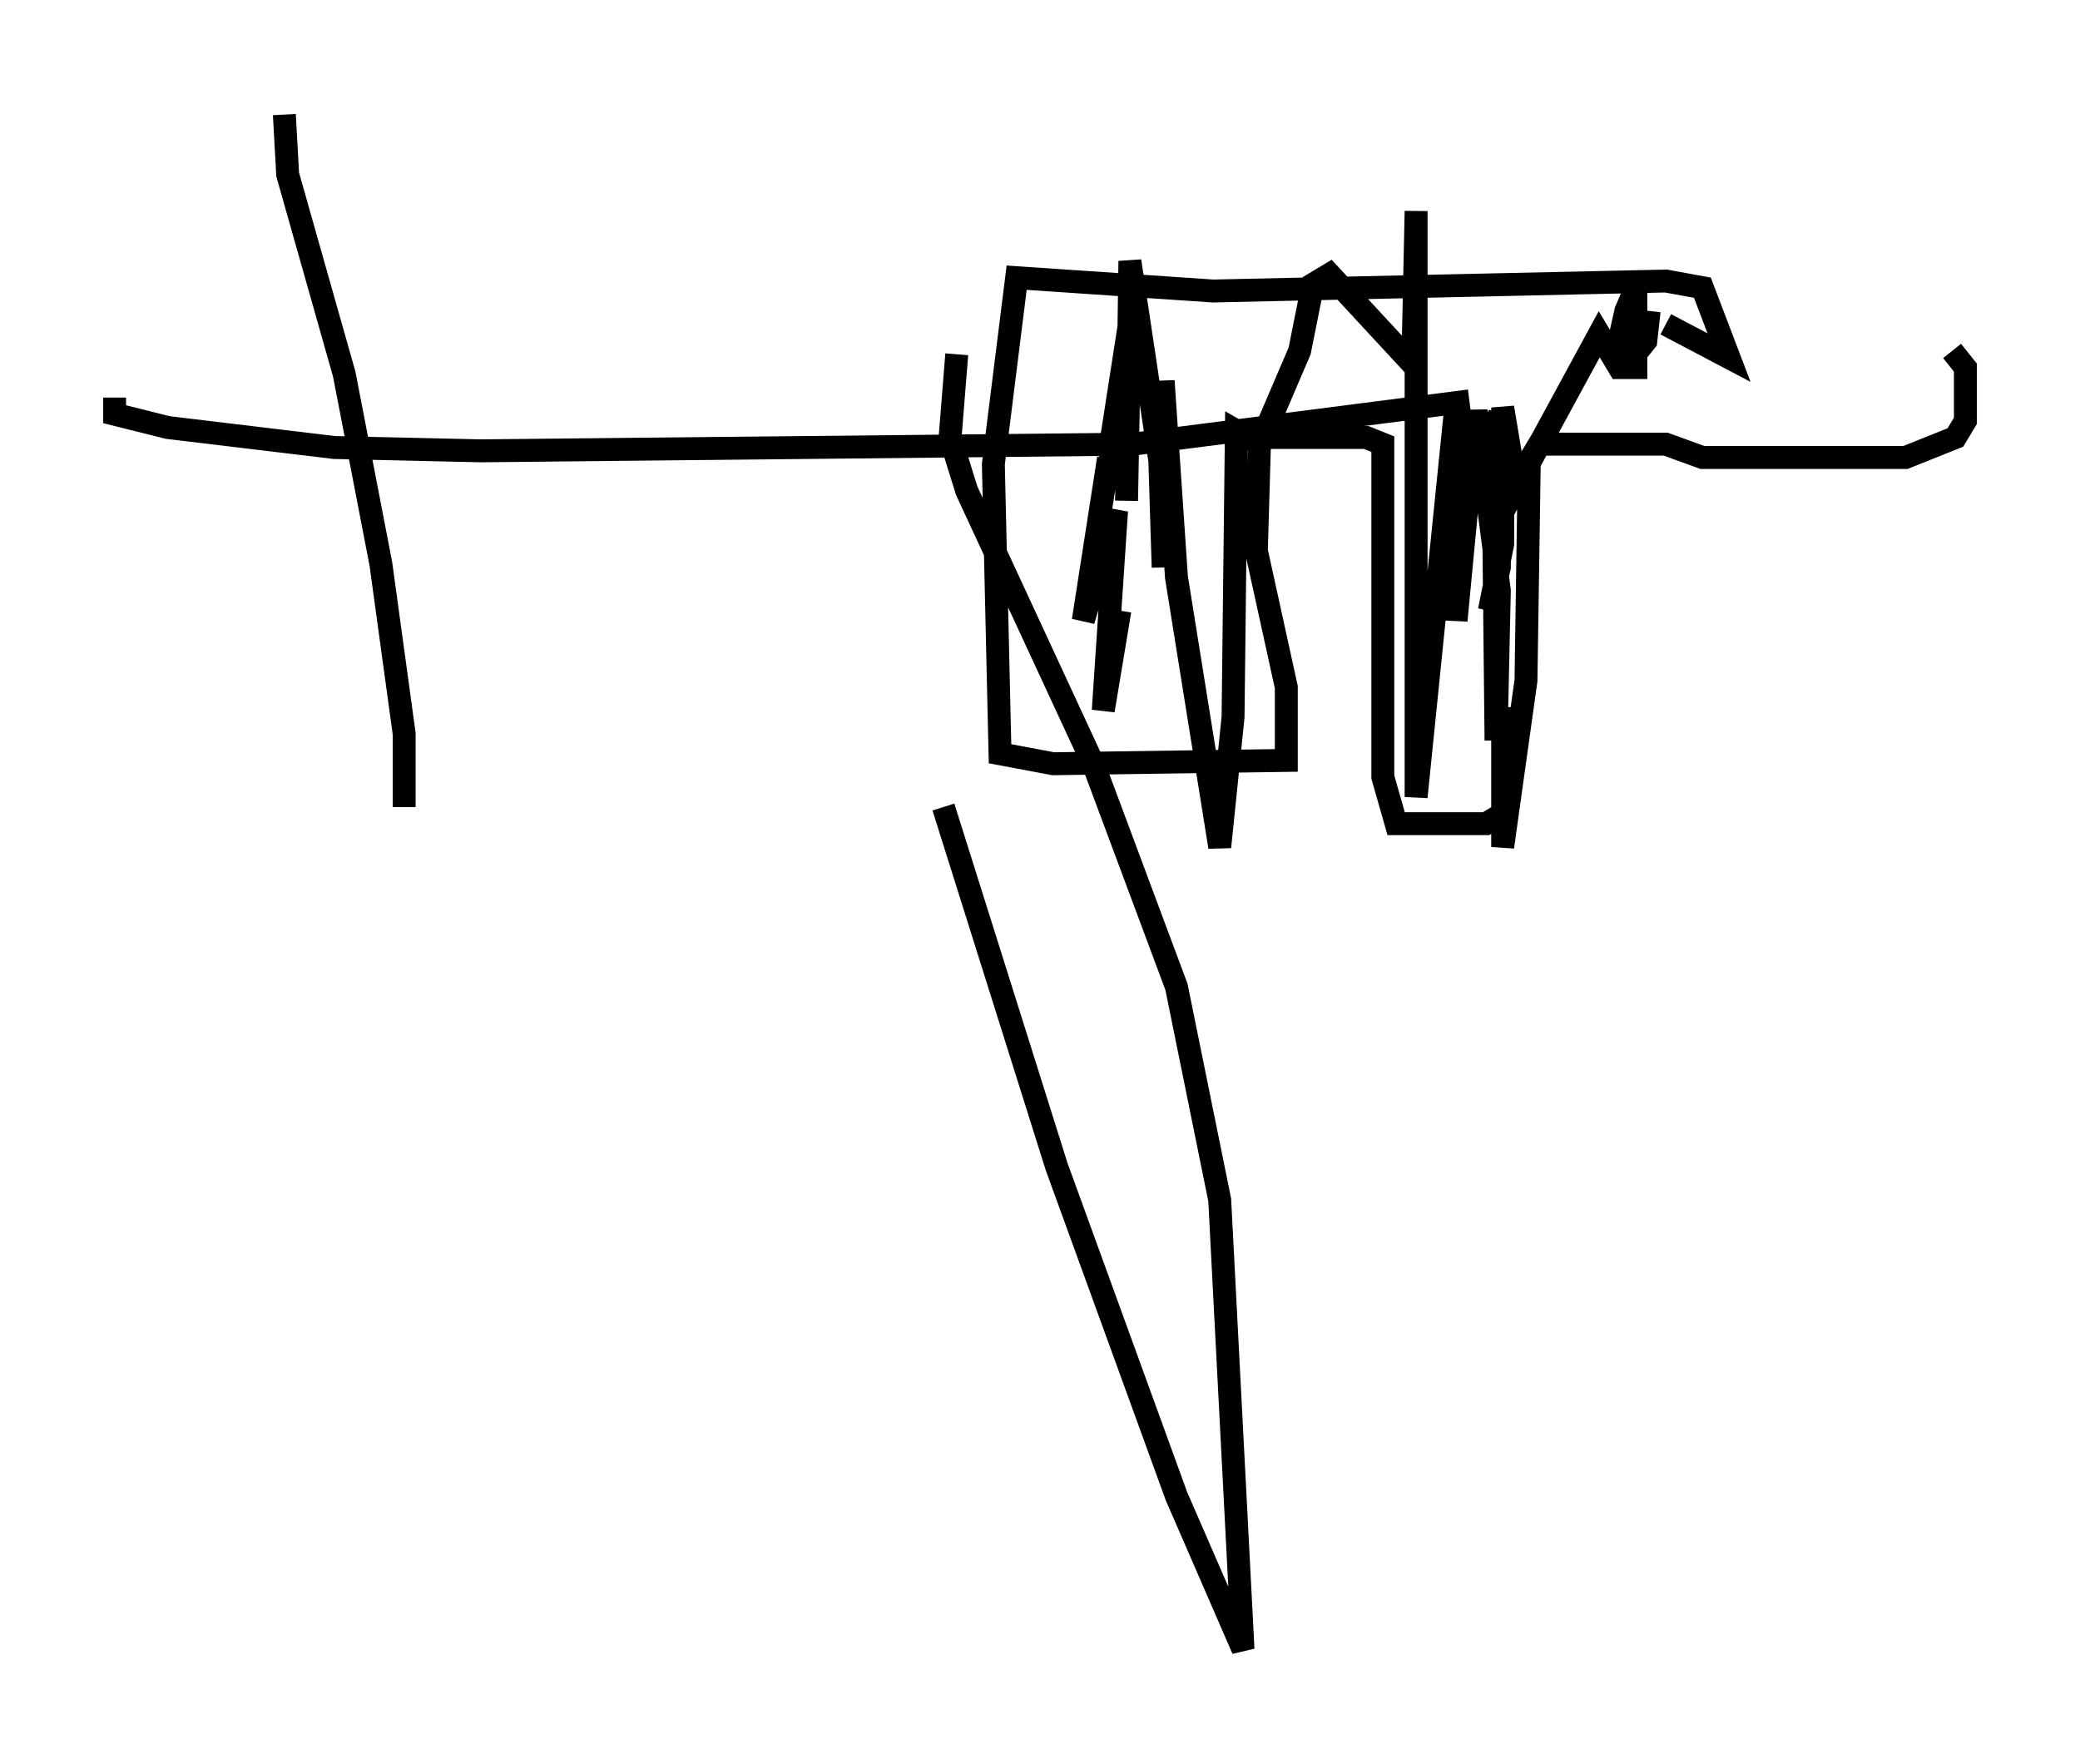 <?xml version="1.0" encoding="utf-8" ?>
<svg baseProfile="full" height="76.961" version="1.1" width="90.76" xmlns="http://www.w3.org/2000/svg" xmlns:ev="http://www.w3.org/2001/xml-events" xmlns:xlink="http://www.w3.org/1999/xlink"><defs /><rect fill="white" height="76.961" width="90.76" x="0" y="0" /><path d="M75.156, 15.603 m10.022, -0.291 l0.581, 0.726 0.0, 2.324 l-0.436, 0.726 -2.179, 0.872 l-8.86, 0.0 -1.598, -0.581 l-5.52, 0.0 -0.436, 0.726 l-0.145, 9.587 -1.017, 7.263 l0.0, -6.101 0.0, 4.648 l-0.726, 0.436 -3.922, 0.0 l-0.581, -2.034 0.0, -14.525 l-0.726, -0.291 -4.648, 0.0 l-0.145, 4.939 1.307, 5.955 l0.0, 3.196 -10.168, 0.145 l-2.324, -0.436 -0.291, -12.637 l1.017, -8.134 8.57, 0.581 l19.754, -0.436 1.598, 0.291 l1.162, 3.05 -2.76, -1.453 m-0.726, -0.581 l-0.145, 1.307 -0.581, 0.726 l-0.581, -0.726 0.291, -1.307 l0.436, -1.017 0.0, 3.486 l-0.726, 0.0 -0.872, -1.453 l-3.631, 6.682 -0.581, -3.486 l0.0, 5.955 -0.581, 2.905 l0.436, -1.888 0.0, -6.682 l-0.291, 0.726 0.145, 13.508 l0.145, -6.536 -1.017, -7.844 l-0.872, 9.151 0.0, -9.441 l-1.743, 17.14 0.0, -25.564 l-0.145, 6.682 -3.631, -3.922 l-0.726, 0.436 -0.581, 2.905 l-1.743, 4.067 -1.017, -0.581 l-0.145, 12.492 -0.581, 5.665 l-1.888, -11.765 -0.581, -8.57 l0.0, 8.134 -0.145, -4.648 l-1.307, -8.715 -0.145, 10.458 l0.145, -7.844 -2.034, 13.073 l1.453, -4.793 -0.581, 8.715 l0.726, -4.358 m-36.458, -21.642 l0.145, 2.615 2.469, 8.715 l1.598, 8.279 1.017, 7.408 l0.0, 3.196 m-12.637, -17.866 l0.0, 0.726 2.324, 0.581 l7.263, 0.872 6.391, 0.145 l28.469, -0.291 14.67, -1.888 m-22.369, -2.034 l-0.291, 3.631 0.726, 2.324 l5.52, 11.911 3.631, 9.732 l1.888, 9.296 1.017, 19.609 l-2.905, -6.682 -5.229, -14.38 l-4.939, -15.687 " fill="none" stroke="black" stroke-width="1" /></svg>